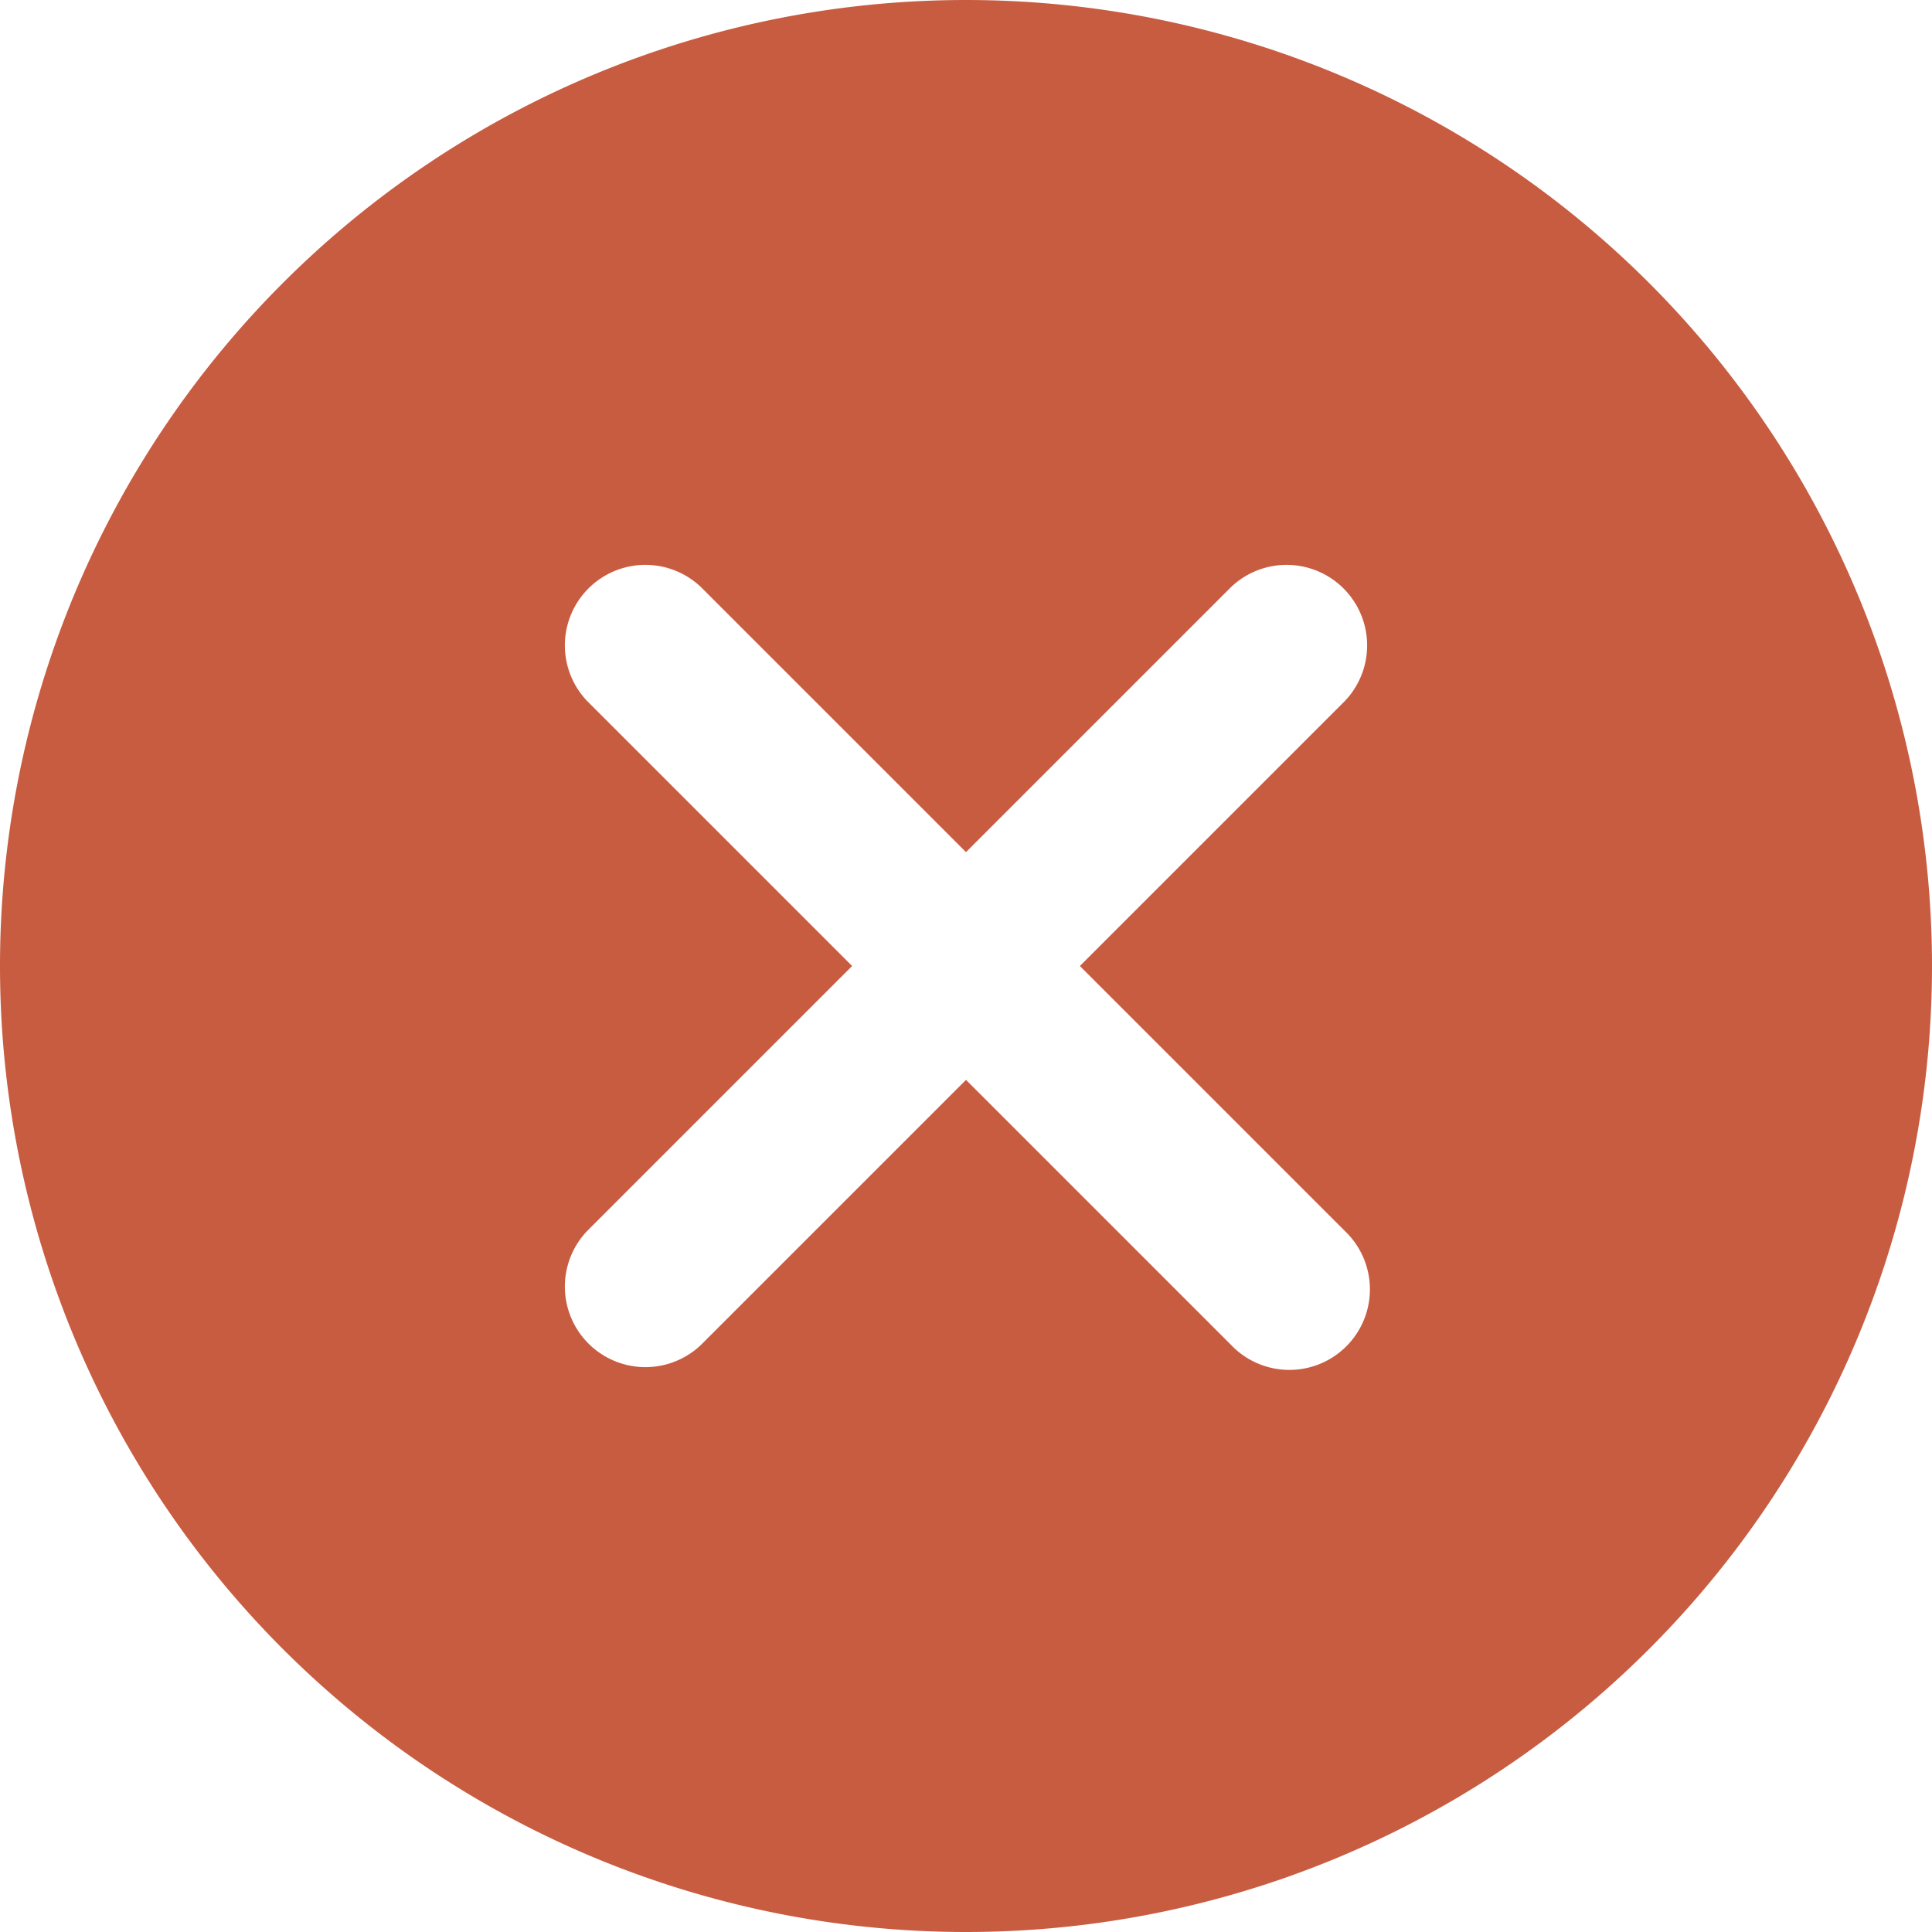 <svg xmlns="http://www.w3.org/2000/svg" width="16" height="16" viewBox="0 0 16 16">
    <path fill="#C85C41" fill-rule="nonzero" d="M11.138 10.195a.667.667 0 1 1-.943.943L8 8.943l-2.195 2.195a.667.667 0 0 1-.943-.943L7.057 8 4.862 5.805a.667.667 0 0 1 .943-.943L8 7.057l2.195-2.195a.667.667 0 0 1 .943.943L8.943 8l2.195 2.195zM8 0a8 8 0 1 0 0 16A8 8 0 0 0 8 0z"/>
</svg>
